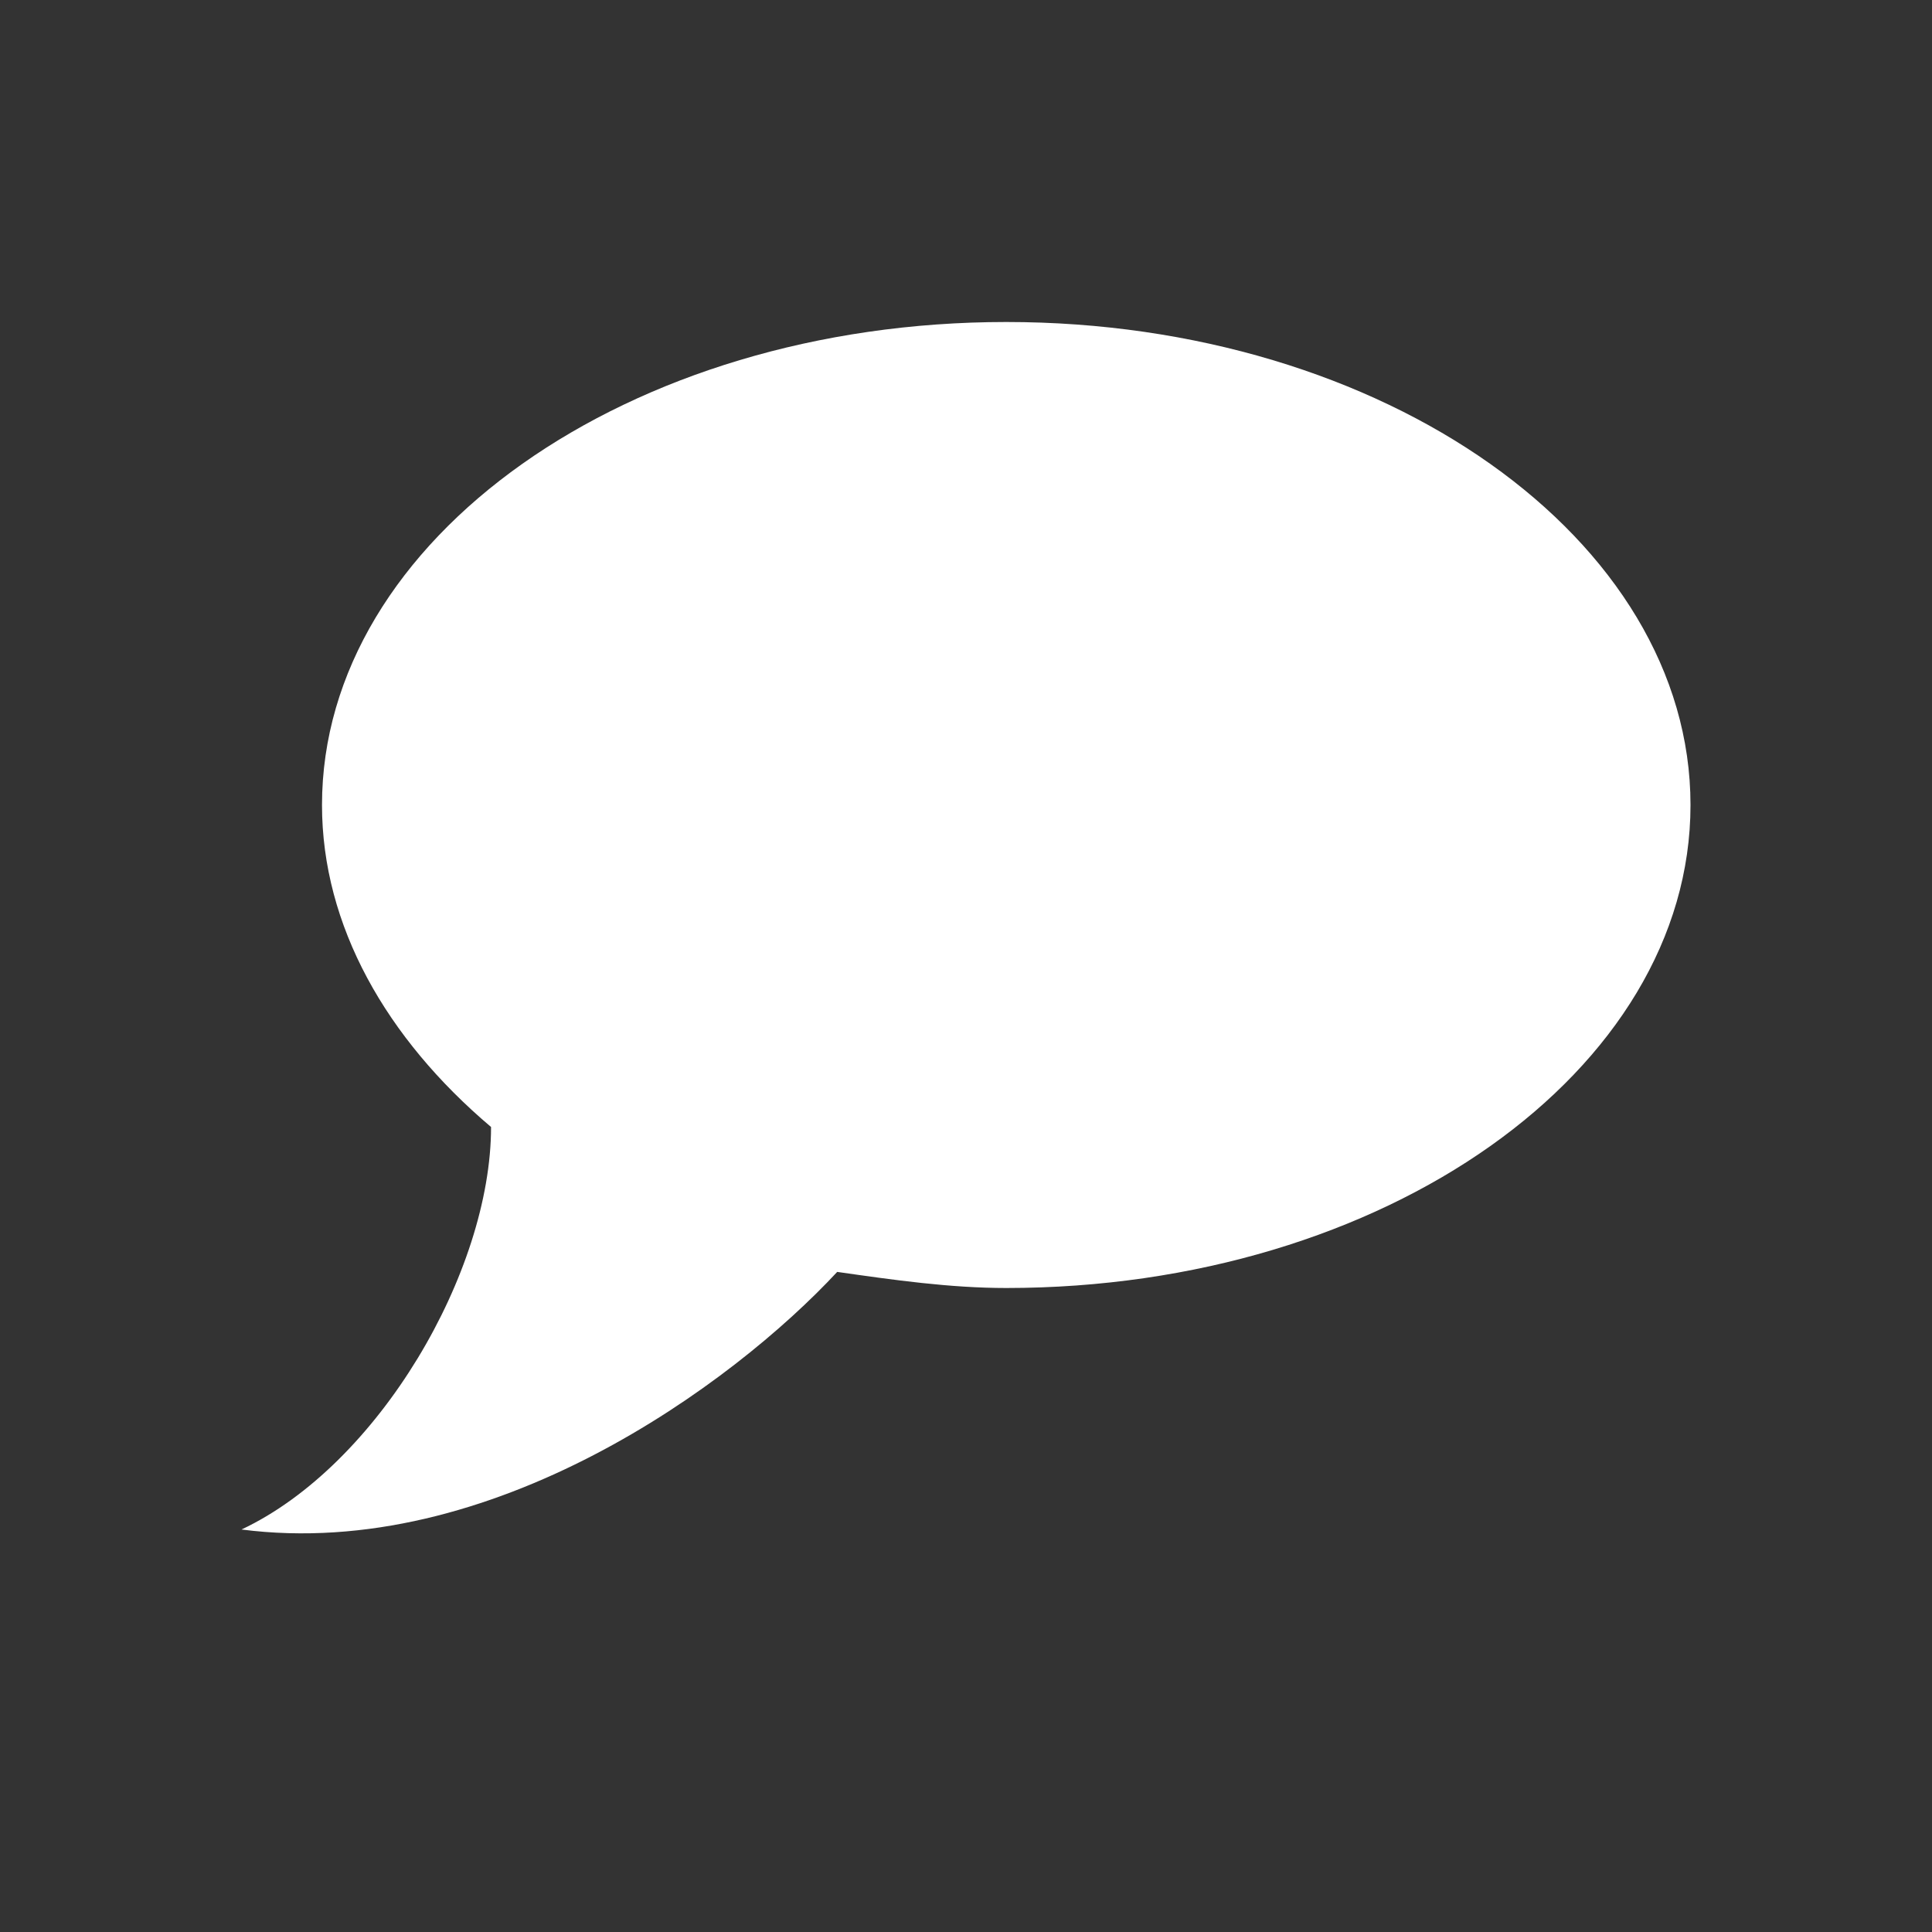 <svg xmlns="http://www.w3.org/2000/svg" width="24" height="24" fill="none" viewBox="0 0 24 24">
  <rect x="0" y="0" width="24" height="24" fill="#333333" stroke="none"/>
  <g class="24x24/Solid/st_bubble">
    <path fill="#fff" d="M12.5 4C7.8 4 4 6.7 4 10c0 1.5.8 2.9 2.1 4 0 1.8-1.4 4.2-3.1 5 3.1.4 6.1-1.8 7.4-3.2.7.1 1.4.2 2.1.2 4.7 0 8.5-2.7 8.5-6s-3.8-6-8.5-6Z" class="Primary"/>
  </g>
</svg>
